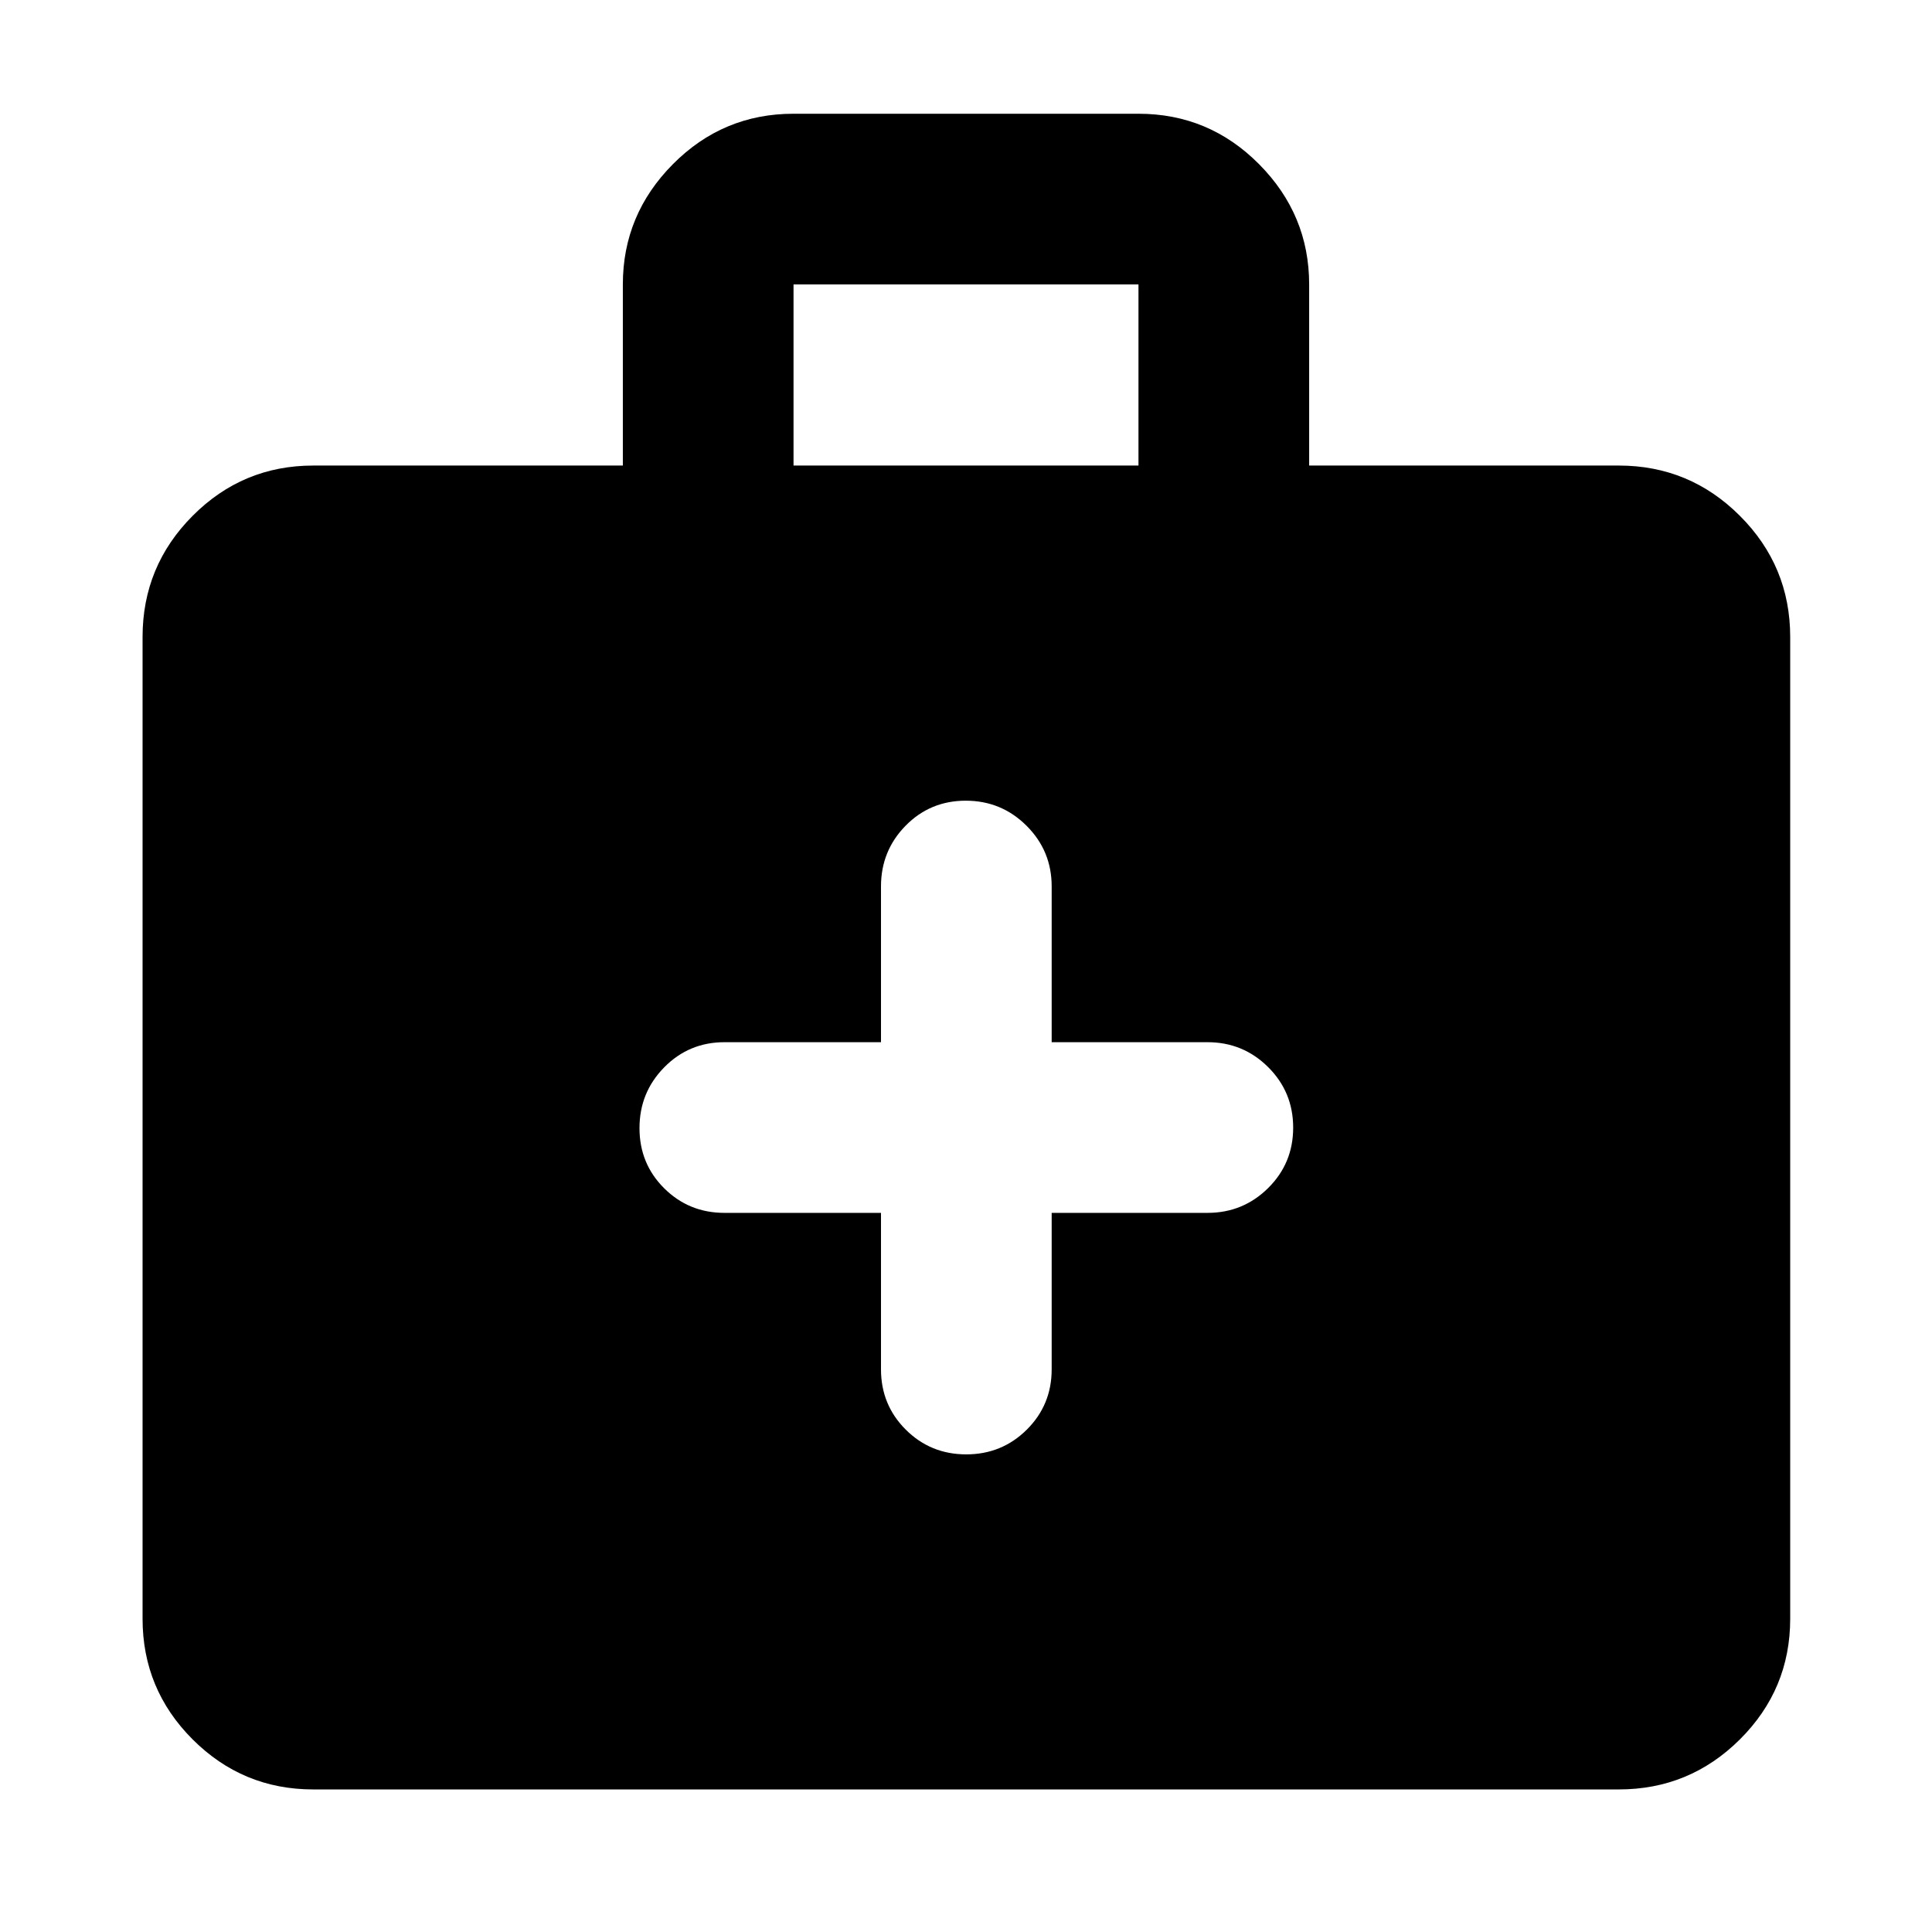 <svg xmlns="http://www.w3.org/2000/svg" height="40" viewBox="0 -960 960 960" width="40"><path d="M155.65-70.84q-35.06 0-59.94-24.87-24.87-24.88-24.87-59.94v-487.83q0-35.22 24.87-60.2 24.88-24.99 59.94-24.99h153.84v-90.03q0-34.68 24.88-59.73 24.87-25.05 59.93-25.05h171.4q35.06 0 59.93 25.07 24.88 25.07 24.88 59.74v90h153.84q35.22 0 60.2 24.99 24.99 24.98 24.99 60.2v487.83q0 35.06-24.99 59.94-24.98 24.87-60.2 24.87h-648.7ZM394.3-728.67h171.4v-90H394.3v90Zm43.46 371.34v77.76q0 17.67 12.32 29.96 12.32 12.28 30.04 12.28 17.71 0 30.08-12.28 12.37-12.29 12.37-29.96v-77.76H600q17.67 0 30.12-12.32t12.45-30.03q0-17.72-12.45-30.09-12.45-12.37-30.12-12.37h-77.43v-77.42q0-17.67-12.48-30.12-12.49-12.46-30.21-12.46-17.71 0-29.92 12.46-12.2 12.45-12.2 30.12v77.42H360q-17.67 0-29.95 12.49-12.29 12.49-12.29 30.2 0 17.72 12.29 29.92 12.28 12.2 29.95 12.2h77.76Z"/></svg>